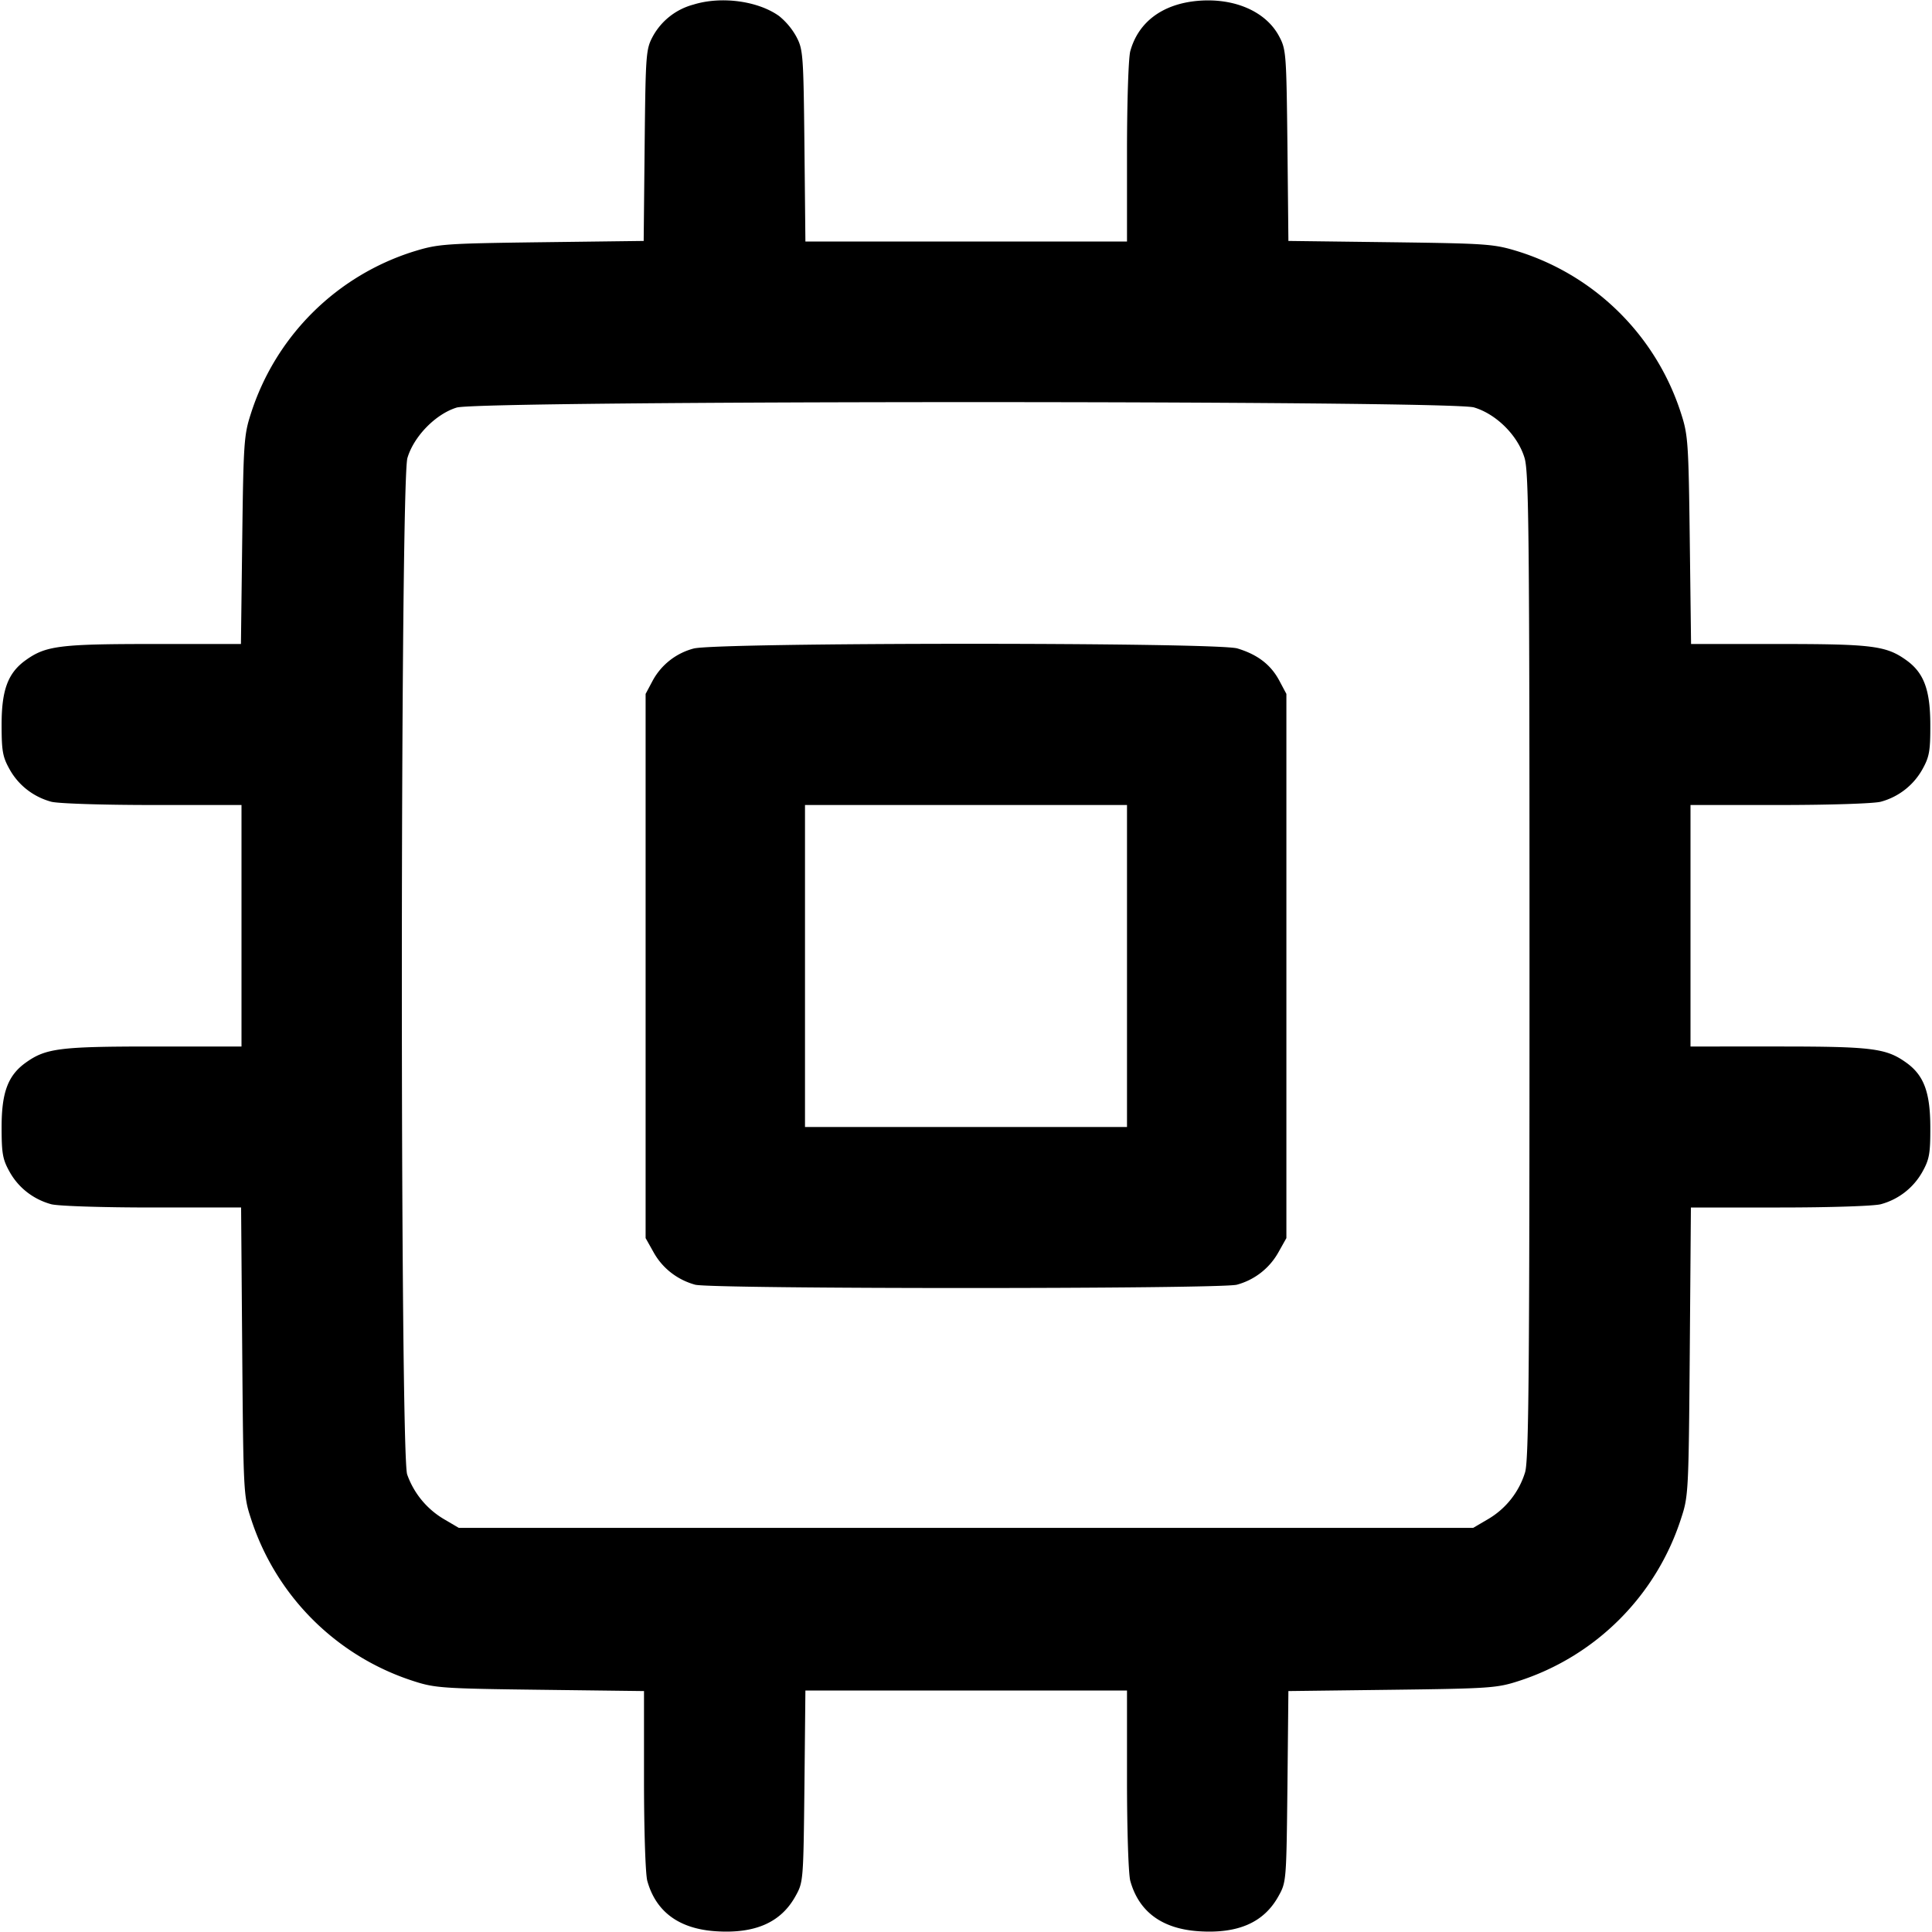 <svg xmlns="http://www.w3.org/2000/svg" width="24" height="24" fill="none" stroke="currentColor" stroke-width="2" stroke-linecap="round" stroke-linejoin="round"><path d="M8.614.057a.814.814 0 0 0-.505.396c-.085.16-.089.215-.101 1.354l-.012 1.186-1.268.016c-1.21.016-1.283.021-1.589.115A3.098 3.098 0 0 0 3.116 5.14c-.085.263-.092.358-.107 1.57L2.993 8h-1.09C.744 8 .57 8.022.322 8.199.1 8.357.02 8.568.02 9c0 .331.013.403.1.558.11.197.294.34.515.401.081.023.635.041 1.255.041H3v3H1.906c-1.162 0-1.336.022-1.584.199C.1 13.357.02 13.568.02 14c0 .331.013.403.1.558.11.197.294.34.515.401.081.023.634.041 1.252.041h1.108l.014 1.79c.014 1.743.017 1.797.107 2.07a3.128 3.128 0 0 0 2.024 2.024c.263.085.358.092 1.57.107l1.29.016v1.106c0 .618.018 1.171.041 1.252.107.385.396.597.855.626.485.031.803-.109.984-.433.099-.177.1-.184.113-1.368l.012-1.19H14v1.11c0 .62.018 1.174.041 1.255.107.385.396.597.855.626.485.031.803-.109.984-.433.099-.177.1-.184.113-1.365l.012-1.186 1.288-.016c1.209-.015 1.304-.022 1.567-.107a3.128 3.128 0 0 0 2.024-2.024c.09-.273.093-.327.107-2.07l.014-1.79h1.108c.618 0 1.171-.018 1.252-.041a.842.842 0 0 0 .515-.401c.087-.156.1-.226.099-.558-.001-.433-.081-.645-.301-.801-.248-.177-.422-.199-1.584-.199H21v-3h1.11c.62 0 1.174-.018 1.255-.041a.842.842 0 0 0 .515-.401c.087-.156.1-.226.099-.558-.001-.433-.081-.645-.301-.801C23.43 8.022 23.256 8 22.097 8h-1.09l-.016-1.29c-.015-1.212-.022-1.307-.107-1.57a3.098 3.098 0 0 0-2.023-2.016c-.306-.094-.379-.099-1.588-.115l-1.268-.016-.012-1.186C15.98.662 15.977.614 15.889.45c-.165-.31-.56-.48-1.015-.439-.435.04-.733.263-.833.624C14.018.716 14 1.27 14 1.89V3h-3.995l-.012-1.19C9.981.669 9.976.613 9.891.453a.874.874 0 0 0-.213-.254C9.414.01 8.957-.05 8.614.057m9.696 5.004c.279.083.546.35.629.629.053.179.061.961.061 6.311 0 5.058-.009 6.138-.055 6.289a1.02 1.02 0 0 1-.461.582l-.184.108H5.7l-.184-.108a1.051 1.051 0 0 1-.458-.556c-.09-.256-.087-12.323.003-12.626.079-.269.351-.547.612-.627.29-.089 12.337-.091 12.637-.002M8.614 8.057a.814.814 0 0 0-.505.396l-.089.167v6.76l.1.178c.11.197.294.34.515.401.197.055 6.533.055 6.73 0a.842.842 0 0 0 .515-.401l.1-.178V8.62l-.089-.167c-.106-.197-.269-.322-.52-.398-.262-.078-6.505-.076-6.757.002M14 12v2h-4v-4h4v2" fill="#000" fill-rule="evenodd" stroke="none"/></svg>